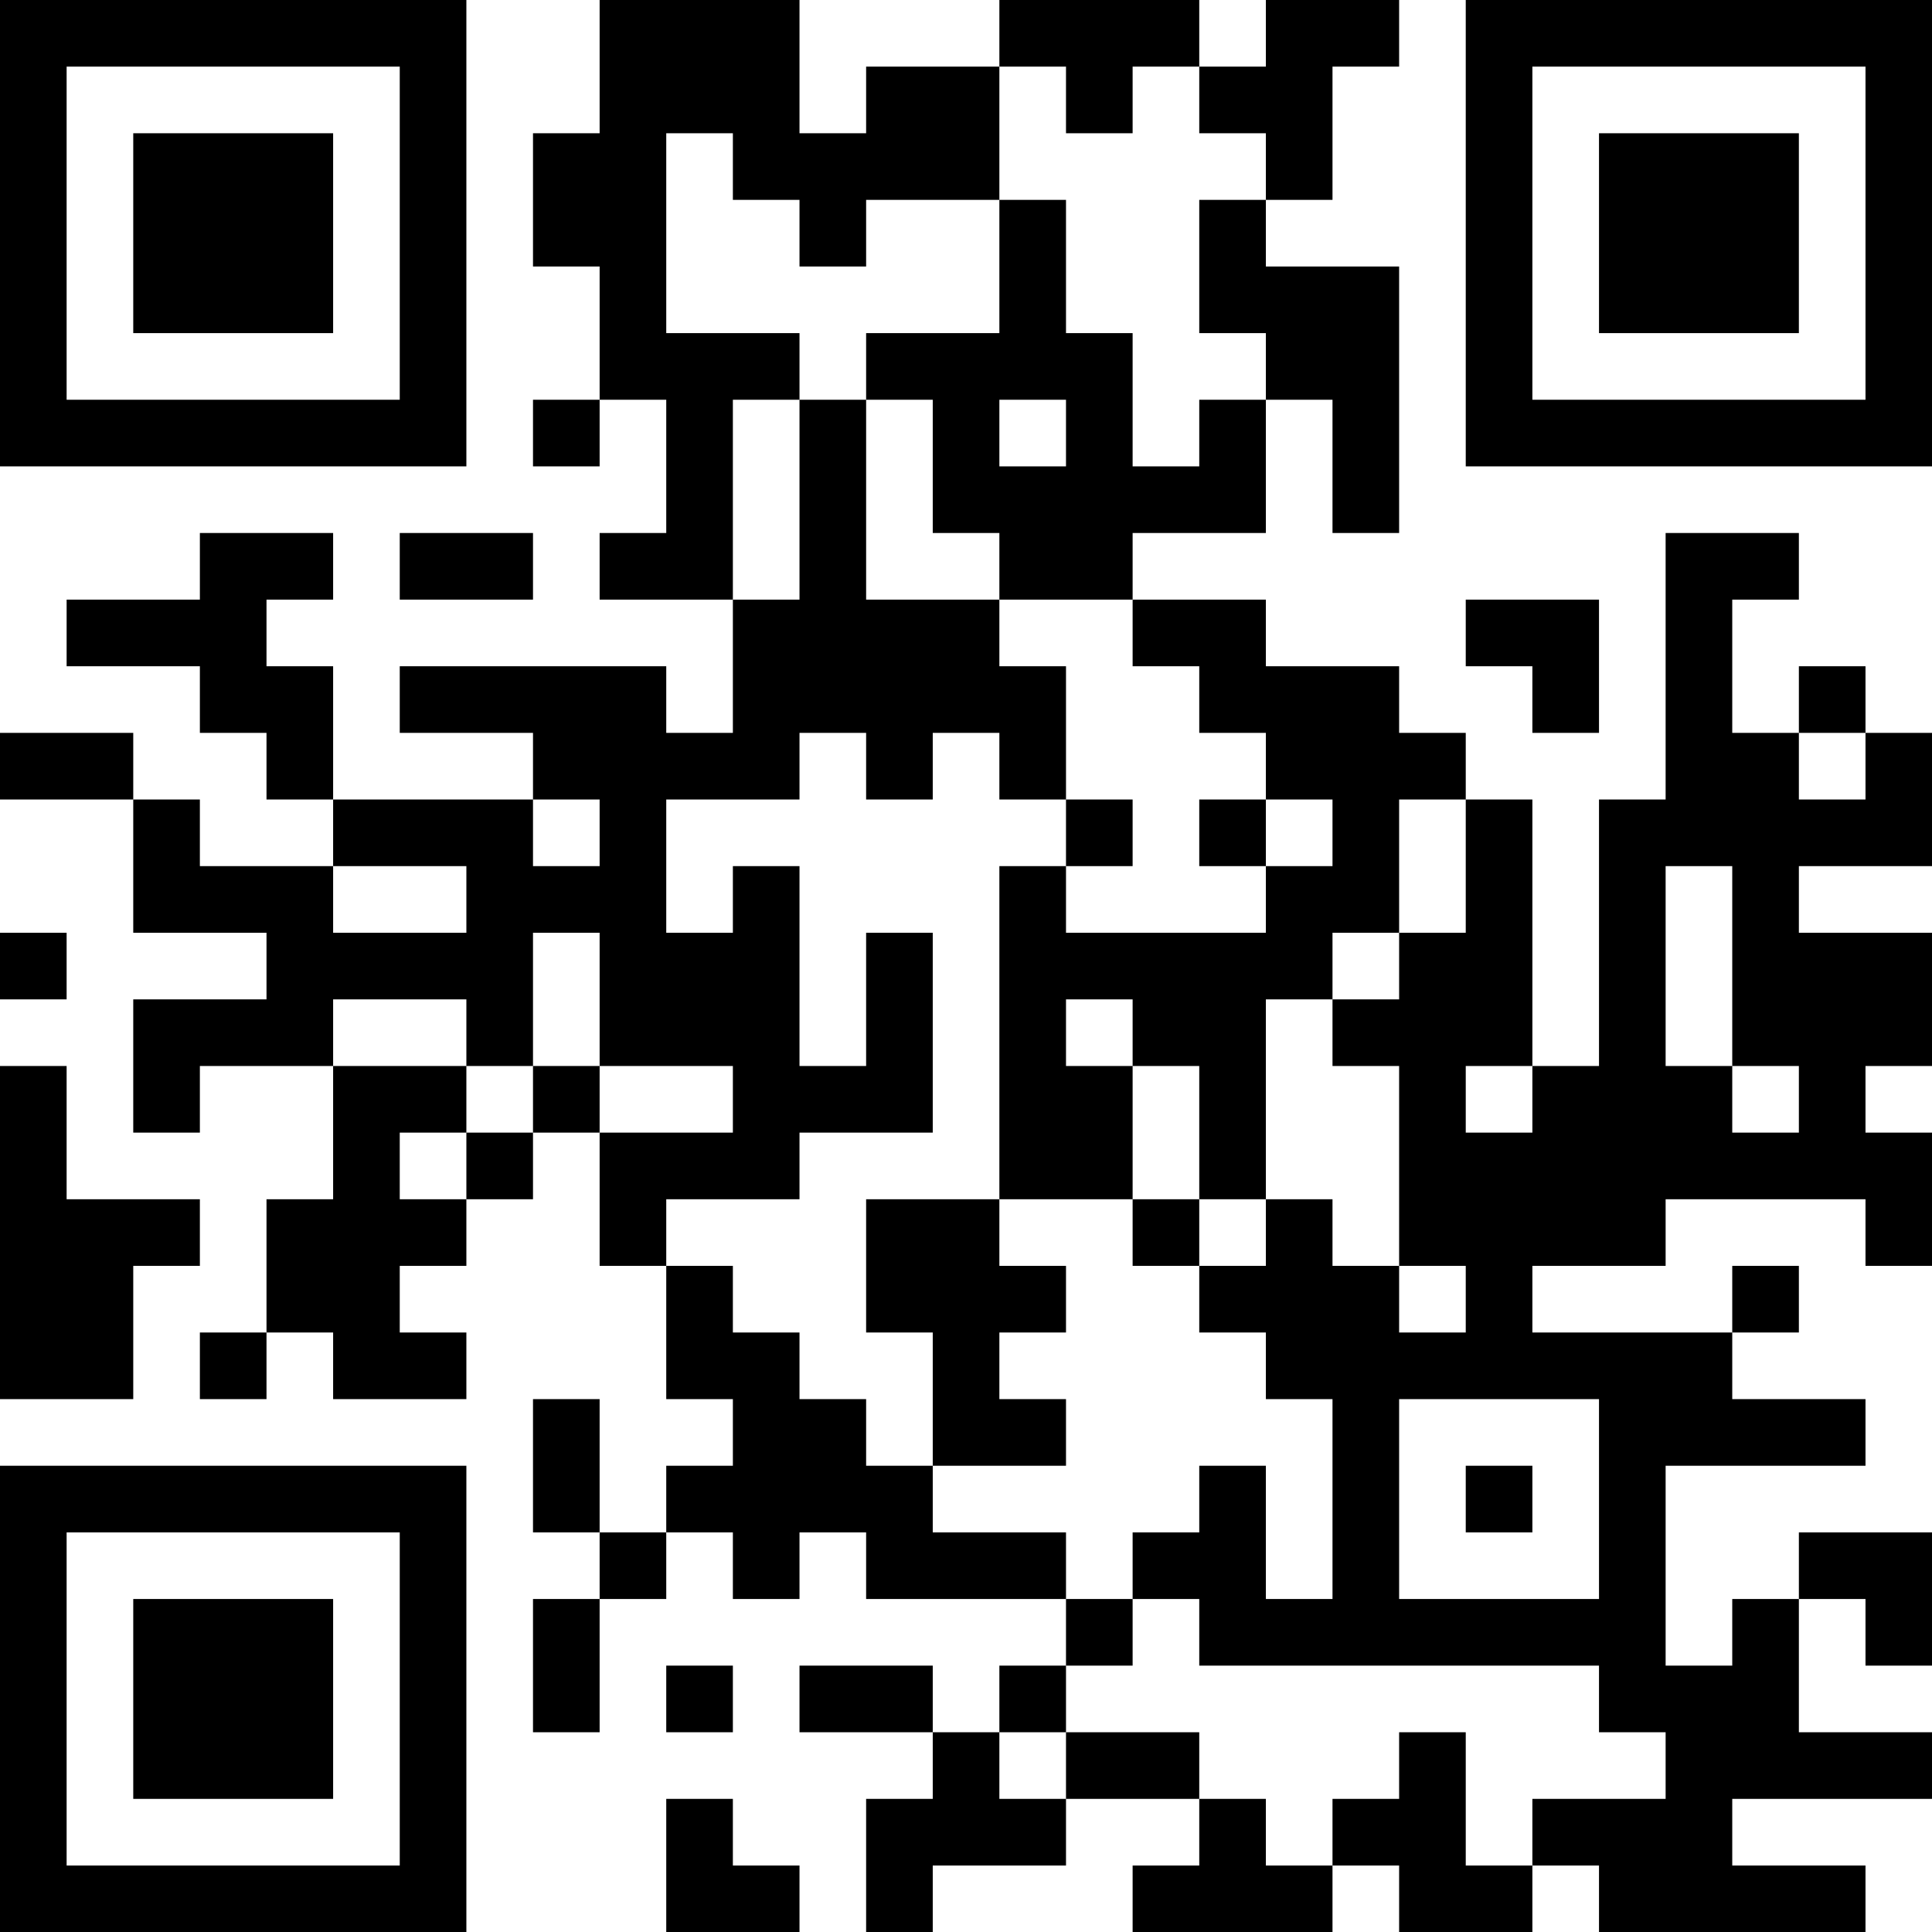 <?xml version="1.0" encoding="UTF-8"?>
<svg xmlns="http://www.w3.org/2000/svg" version="1.1" width="200" height="200" viewBox="0 0 200 200"><rect x="0" y="0" width="200" height="200" fill="#ffffff"/><g transform="scale(6.897)"><g transform="translate(0,0)"><path fill-rule="evenodd" d="M9 0L9 2L8 2L8 4L9 4L9 6L8 6L8 7L9 7L9 6L10 6L10 8L9 8L9 9L11 9L11 11L10 11L10 10L6 10L6 11L8 11L8 12L5 12L5 10L4 10L4 9L5 9L5 8L3 8L3 9L1 9L1 10L3 10L3 11L4 11L4 12L5 12L5 13L3 13L3 12L2 12L2 11L0 11L0 12L2 12L2 14L4 14L4 15L2 15L2 17L3 17L3 16L5 16L5 18L4 18L4 20L3 20L3 21L4 21L4 20L5 20L5 21L7 21L7 20L6 20L6 19L7 19L7 18L8 18L8 17L9 17L9 19L10 19L10 21L11 21L11 22L10 22L10 23L9 23L9 21L8 21L8 23L9 23L9 24L8 24L8 26L9 26L9 24L10 24L10 23L11 23L11 24L12 24L12 23L13 23L13 24L16 24L16 25L15 25L15 26L14 26L14 25L12 25L12 26L14 26L14 27L13 27L13 29L14 29L14 28L16 28L16 27L18 27L18 28L17 28L17 29L20 29L20 28L21 28L21 29L23 29L23 28L24 28L24 29L28 29L28 28L26 28L26 27L29 27L29 26L27 26L27 24L28 24L28 25L29 25L29 23L27 23L27 24L26 24L26 25L25 25L25 22L28 22L28 21L26 21L26 20L27 20L27 19L26 19L26 20L23 20L23 19L25 19L25 18L28 18L28 19L29 19L29 17L28 17L28 16L29 16L29 14L27 14L27 13L29 13L29 11L28 11L28 10L27 10L27 11L26 11L26 9L27 9L27 8L25 8L25 12L24 12L24 16L23 16L23 12L22 12L22 11L21 11L21 10L19 10L19 9L17 9L17 8L19 8L19 6L20 6L20 8L21 8L21 4L19 4L19 3L20 3L20 1L21 1L21 0L19 0L19 1L18 1L18 0L15 0L15 1L13 1L13 2L12 2L12 0ZM15 1L15 3L13 3L13 4L12 4L12 3L11 3L11 2L10 2L10 5L12 5L12 6L11 6L11 9L12 9L12 6L13 6L13 9L15 9L15 10L16 10L16 12L15 12L15 11L14 11L14 12L13 12L13 11L12 11L12 12L10 12L10 14L11 14L11 13L12 13L12 16L13 16L13 14L14 14L14 17L12 17L12 18L10 18L10 19L11 19L11 20L12 20L12 21L13 21L13 22L14 22L14 23L16 23L16 24L17 24L17 25L16 25L16 26L15 26L15 27L16 27L16 26L18 26L18 27L19 27L19 28L20 28L20 27L21 27L21 26L22 26L22 28L23 28L23 27L25 27L25 26L24 26L24 25L18 25L18 24L17 24L17 23L18 23L18 22L19 22L19 24L20 24L20 21L19 21L19 20L18 20L18 19L19 19L19 18L20 18L20 19L21 19L21 20L22 20L22 19L21 19L21 16L20 16L20 15L21 15L21 14L22 14L22 12L21 12L21 14L20 14L20 15L19 15L19 18L18 18L18 16L17 16L17 15L16 15L16 16L17 16L17 18L15 18L15 13L16 13L16 14L19 14L19 13L20 13L20 12L19 12L19 11L18 11L18 10L17 10L17 9L15 9L15 8L14 8L14 6L13 6L13 5L15 5L15 3L16 3L16 5L17 5L17 7L18 7L18 6L19 6L19 5L18 5L18 3L19 3L19 2L18 2L18 1L17 1L17 2L16 2L16 1ZM15 6L15 7L16 7L16 6ZM6 8L6 9L8 9L8 8ZM22 9L22 10L23 10L23 11L24 11L24 9ZM27 11L27 12L28 12L28 11ZM8 12L8 13L9 13L9 12ZM16 12L16 13L17 13L17 12ZM18 12L18 13L19 13L19 12ZM5 13L5 14L7 14L7 13ZM25 13L25 16L26 16L26 17L27 17L27 16L26 16L26 13ZM0 14L0 15L1 15L1 14ZM8 14L8 16L7 16L7 15L5 15L5 16L7 16L7 17L6 17L6 18L7 18L7 17L8 17L8 16L9 16L9 17L11 17L11 16L9 16L9 14ZM0 16L0 21L2 21L2 19L3 19L3 18L1 18L1 16ZM22 16L22 17L23 17L23 16ZM13 18L13 20L14 20L14 22L16 22L16 21L15 21L15 20L16 20L16 19L15 19L15 18ZM17 18L17 19L18 19L18 18ZM21 21L21 24L24 24L24 21ZM22 22L22 23L23 23L23 22ZM10 25L10 26L11 26L11 25ZM10 27L10 29L12 29L12 28L11 28L11 27ZM0 0L0 7L7 7L7 0ZM1 1L1 6L6 6L6 1ZM2 2L2 5L5 5L5 2ZM22 0L22 7L29 7L29 0ZM23 1L23 6L28 6L28 1ZM24 2L24 5L27 5L27 2ZM0 22L0 29L7 29L7 22ZM1 23L1 28L6 28L6 23ZM2 24L2 27L5 27L5 24Z" fill="#000000"/></g></g></svg>
